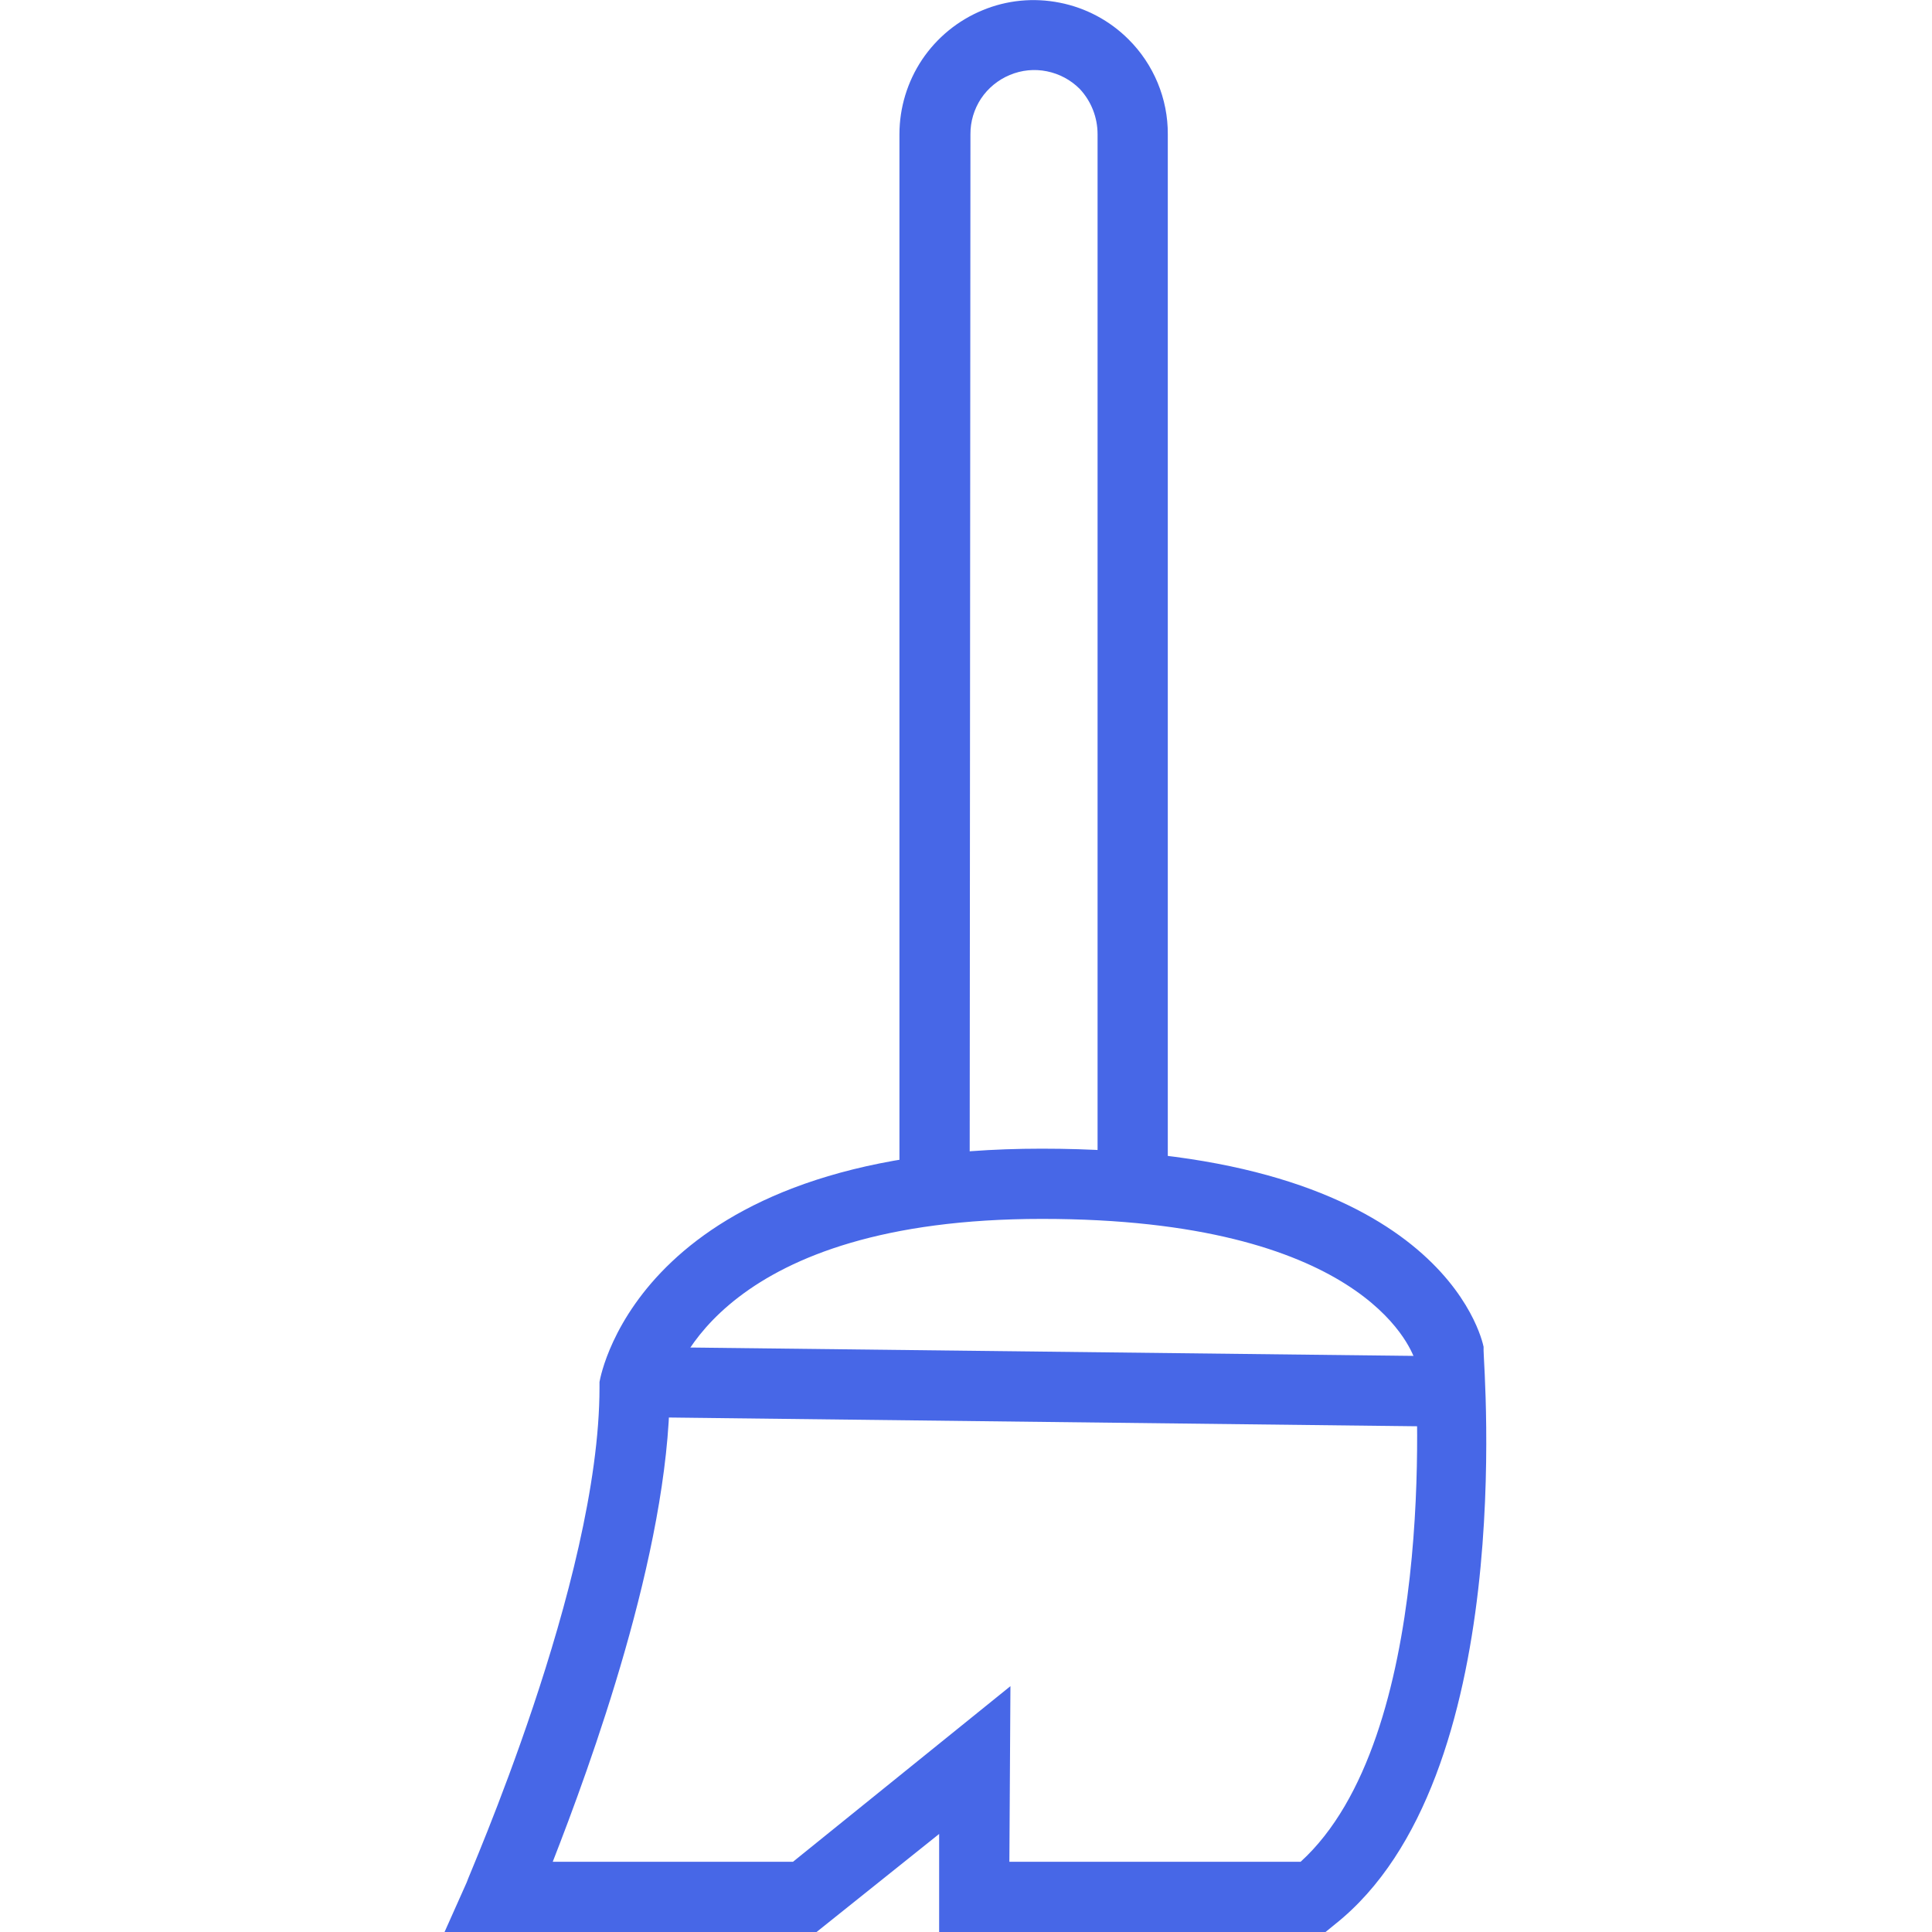 <svg width="20" height="20" viewBox="0 0 20 20" fill="none" xmlns="http://www.w3.org/2000/svg">
<path d="M10.038 12.324H9.311V1.389C9.311 1.115 9.393 0.846 9.545 0.618C9.698 0.39 9.915 0.212 10.169 0.107C10.422 0.001 10.701 -0.026 10.971 0.028C11.24 0.081 11.488 0.213 11.682 0.407C11.812 0.536 11.914 0.689 11.984 0.857C12.054 1.026 12.09 1.207 12.089 1.389V12.298H11.362V1.389C11.362 1.215 11.296 1.047 11.177 0.92C11.084 0.827 10.966 0.764 10.837 0.738C10.709 0.712 10.575 0.725 10.454 0.776C10.333 0.826 10.229 0.911 10.156 1.02C10.084 1.129 10.045 1.258 10.046 1.389L10.038 12.324Z" fill="#4767E7"/>
<path d="M13.722 20H9.722V18.985L8.453 20H4.602L4.831 19.487C4.831 19.458 6.206 16.371 6.206 14.364V14.306C6.224 14.207 6.657 11.891 10.784 11.891C14.911 11.891 15.34 13.858 15.358 13.942V13.982C15.358 14.164 15.722 18.411 13.82 19.92L13.722 20ZM10.449 19.273H13.464C14.875 17.989 14.671 14.433 14.646 14.073C14.598 13.935 14.075 12.618 10.787 12.618C7.5 12.618 6.984 14.182 6.933 14.404C6.922 16.066 6.108 18.284 5.722 19.273H8.209L10.46 17.455L10.449 19.273Z" fill="#4767E7"/>
<path d="M6.386 14.668L6.394 13.941L15.026 14.041L15.018 14.769L6.386 14.668Z" fill="#4767E7"/>
</svg>
